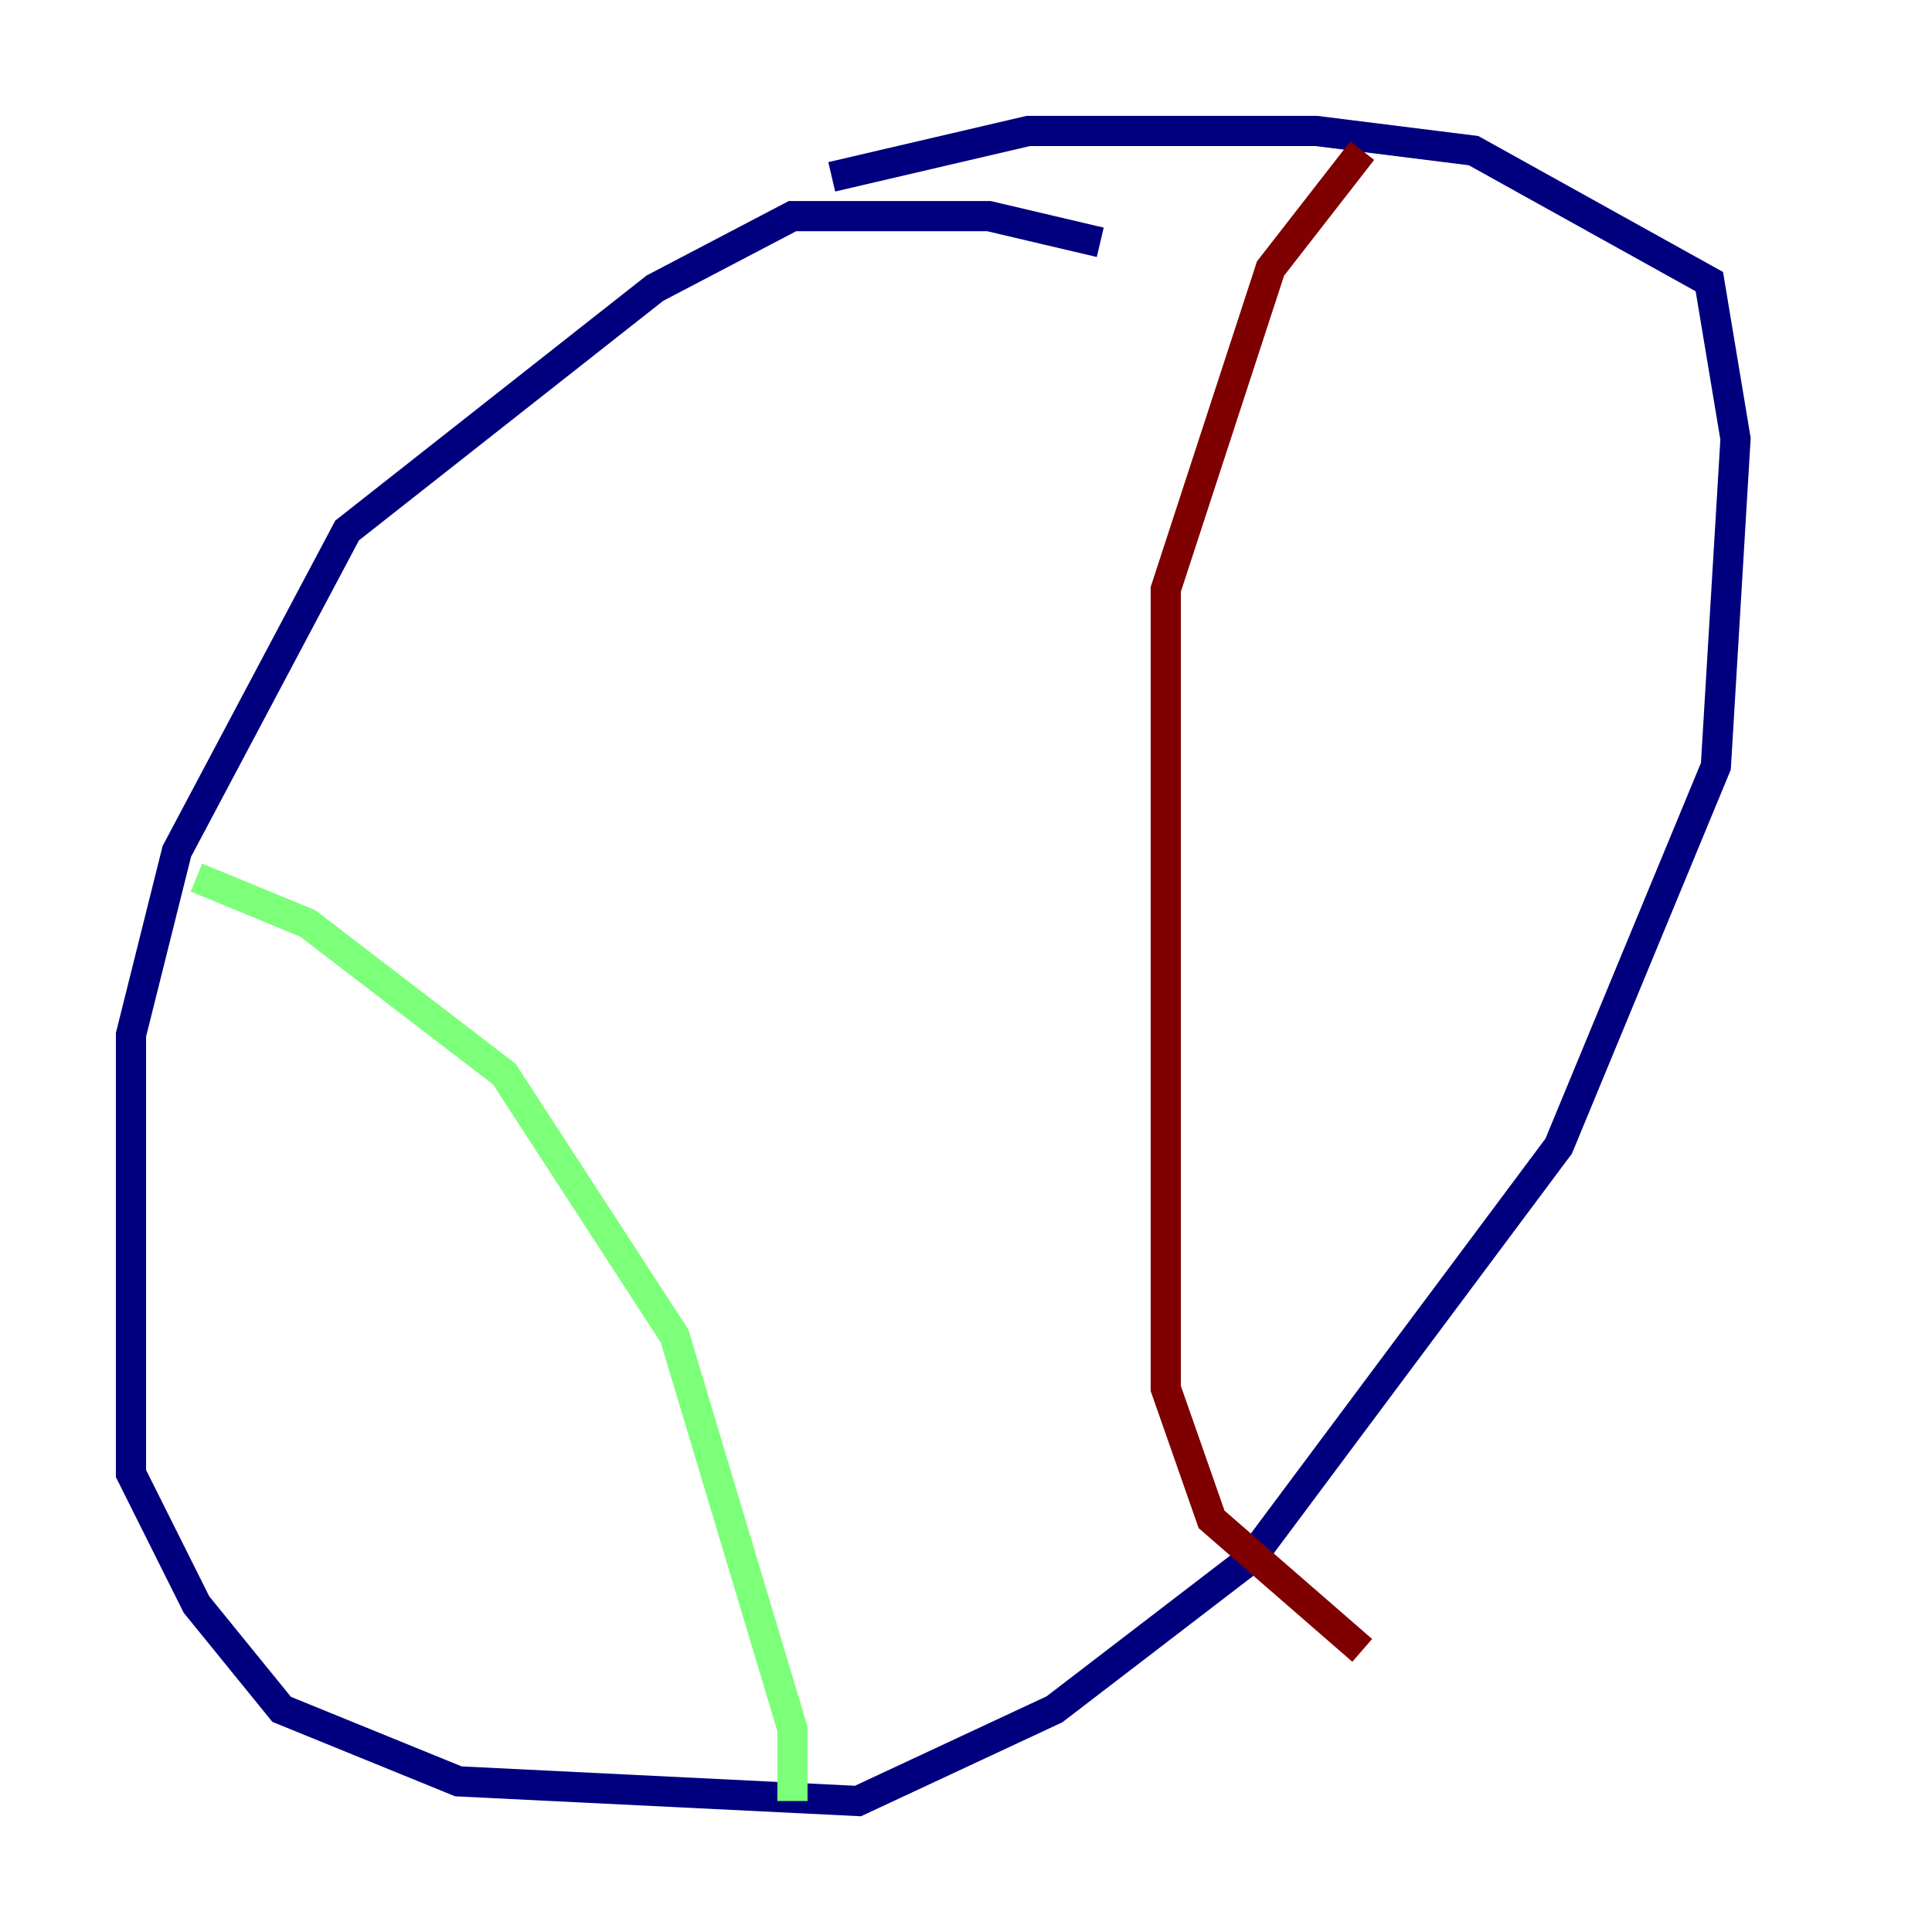 <?xml version="1.0" encoding="utf-8" ?>
<svg baseProfile="tiny" height="128" version="1.2" viewBox="0,0,128,128" width="128" xmlns="http://www.w3.org/2000/svg" xmlns:ev="http://www.w3.org/2001/xml-events" xmlns:xlink="http://www.w3.org/1999/xlink"><defs /><polyline fill="none" points="72.895,16.054 65.519,14.319 52.502,14.319 43.39,19.091 22.997,35.146 11.715,56.407 8.678,68.556 8.678,97.627 13.017,106.305 18.658,113.248 30.373,118.02 56.841,119.322 69.858,113.248 82.875,103.268 103.268,75.932 113.681,50.766 114.983,29.071 113.248,18.658 97.627,9.98 87.214,8.678 68.122,8.678 55.105,11.715" stroke="#00007f" stroke-width="2" /><polyline fill="none" points="13.017,58.142 20.393,61.18 33.41,71.159 44.691,88.515 52.502,114.549 52.502,119.322" stroke="#7cff79" stroke-width="2" /><polyline fill="none" points="90.251,9.98 84.176,17.79 77.234,39.051 77.234,55.973 77.234,91.986 80.271,100.664 90.251,109.342" stroke="#7f0000" stroke-width="2" /></svg>